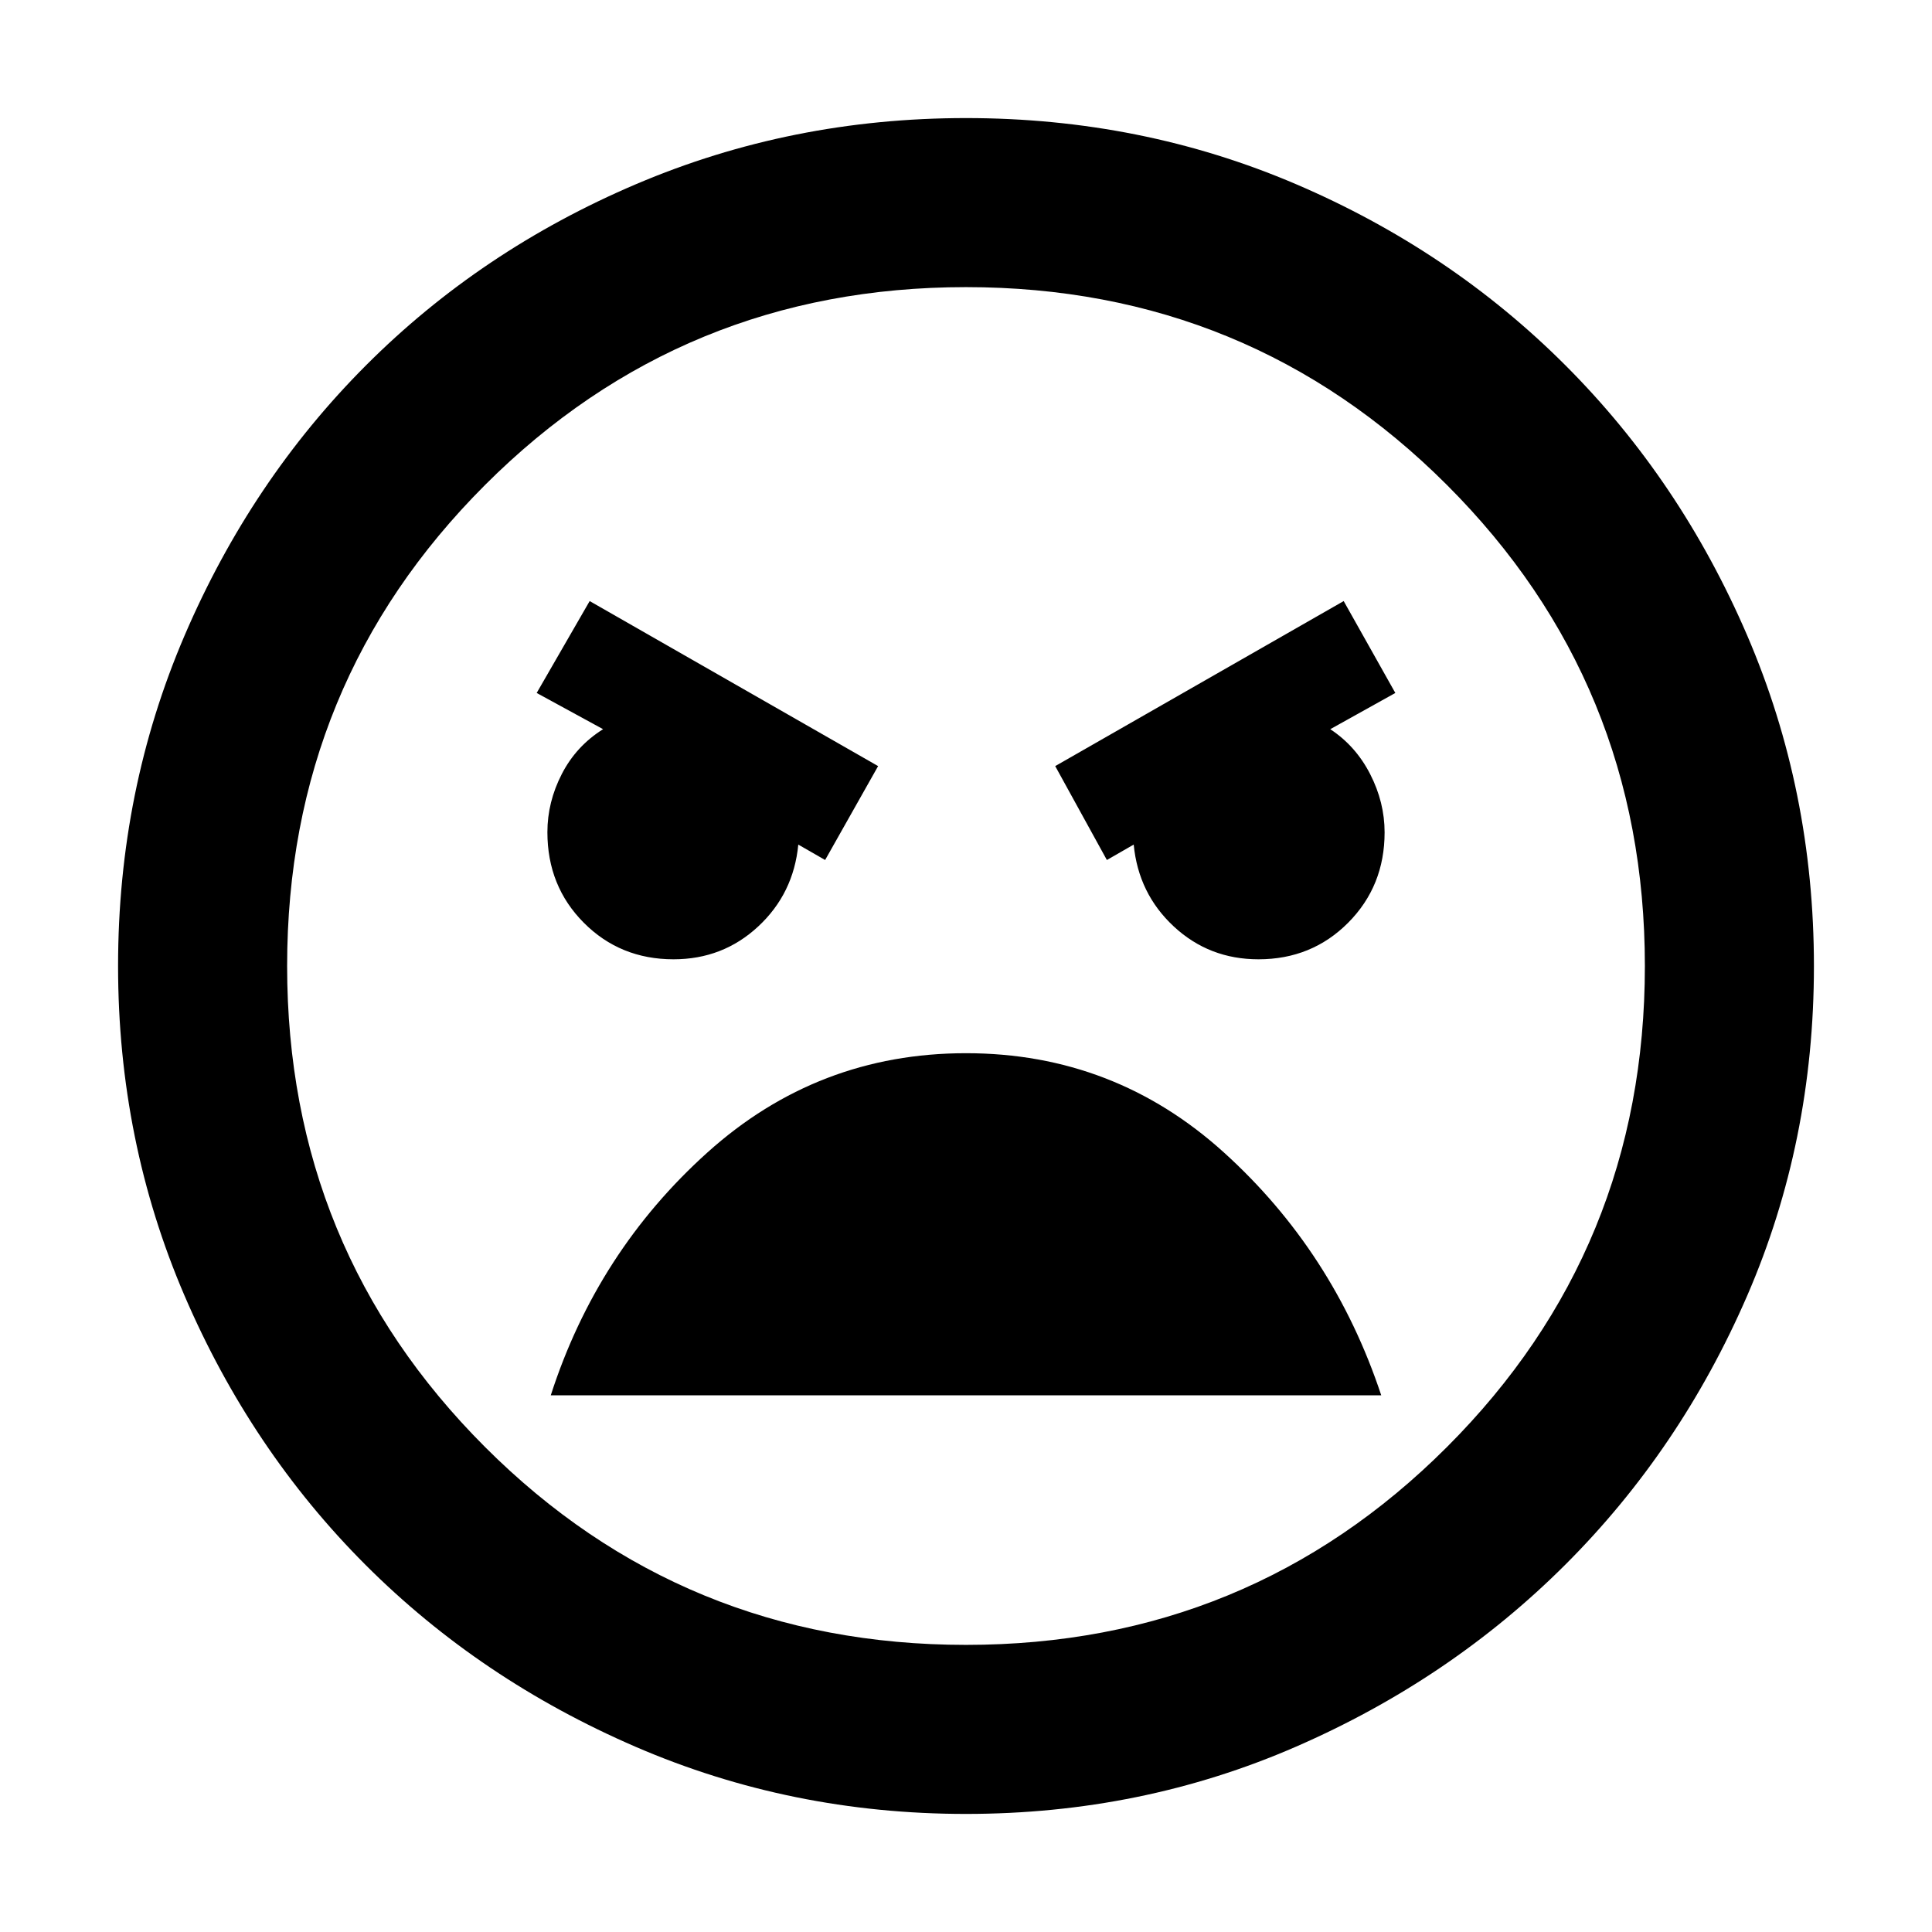 <svg xmlns="http://www.w3.org/2000/svg" height="40" viewBox="0 -960 960 960" width="40"><path d="M480-58.67q-86.97 0-164.15-33.35-77.17-33.35-134.16-90.34-56.98-56.99-90-133.83T58.67-480q0-87.23 33.08-164.29 33.07-77.07 90.16-134.22Q239-835.67 316.07-868.5T480-901.33q87.22 0 163.94 32.83 76.73 32.83 133.89 90 57.17 57.17 90.34 134.25 33.16 77.08 33.16 164.33 0 87.25-33.16 163.75-33.17 76.5-90.32 133.59-57.16 57.09-133.89 90.5Q567.23-58.67 480-58.67Zm0-84q140.67 0 239-98.33 98.33-98.33 98.33-239 0-140.67-98.33-239-98.33-98.33-239-98.33-140.67 0-239 98.33-98.33 98.33-98.33 239 0 140.67 98.33 239 98.33 98.33 239 98.33Zm70-390 13.33-7.66q2.34 24.33 19.89 40.66 17.56 16.34 42.11 16.34 26.5 0 44.59-18.2Q688-519.73 688-546.4q0-14.93-7.17-28.93-7.16-14-19.83-22.34l32.33-18-25.66-45.66-143.34 82L550-532.67Zm-140 0 26.33-46.66-143.33-82-26.33 45.66 33 18q-13.34 8.34-20.5 22.25Q272-561.5 272-546.48q0 26.81 18.08 44.98 18.09 18.17 44.59 18.17 24.55 0 42.11-16.34 17.55-16.33 19.89-40.66l13.33 7.66Zm70 96q-73.67 0-128.5 49.34-54.83 49.33-77.83 120.66h412.66Q662.67-338 608.17-387.33q-54.5-49.34-128.17-49.34Zm0-43.33Z"/></svg>